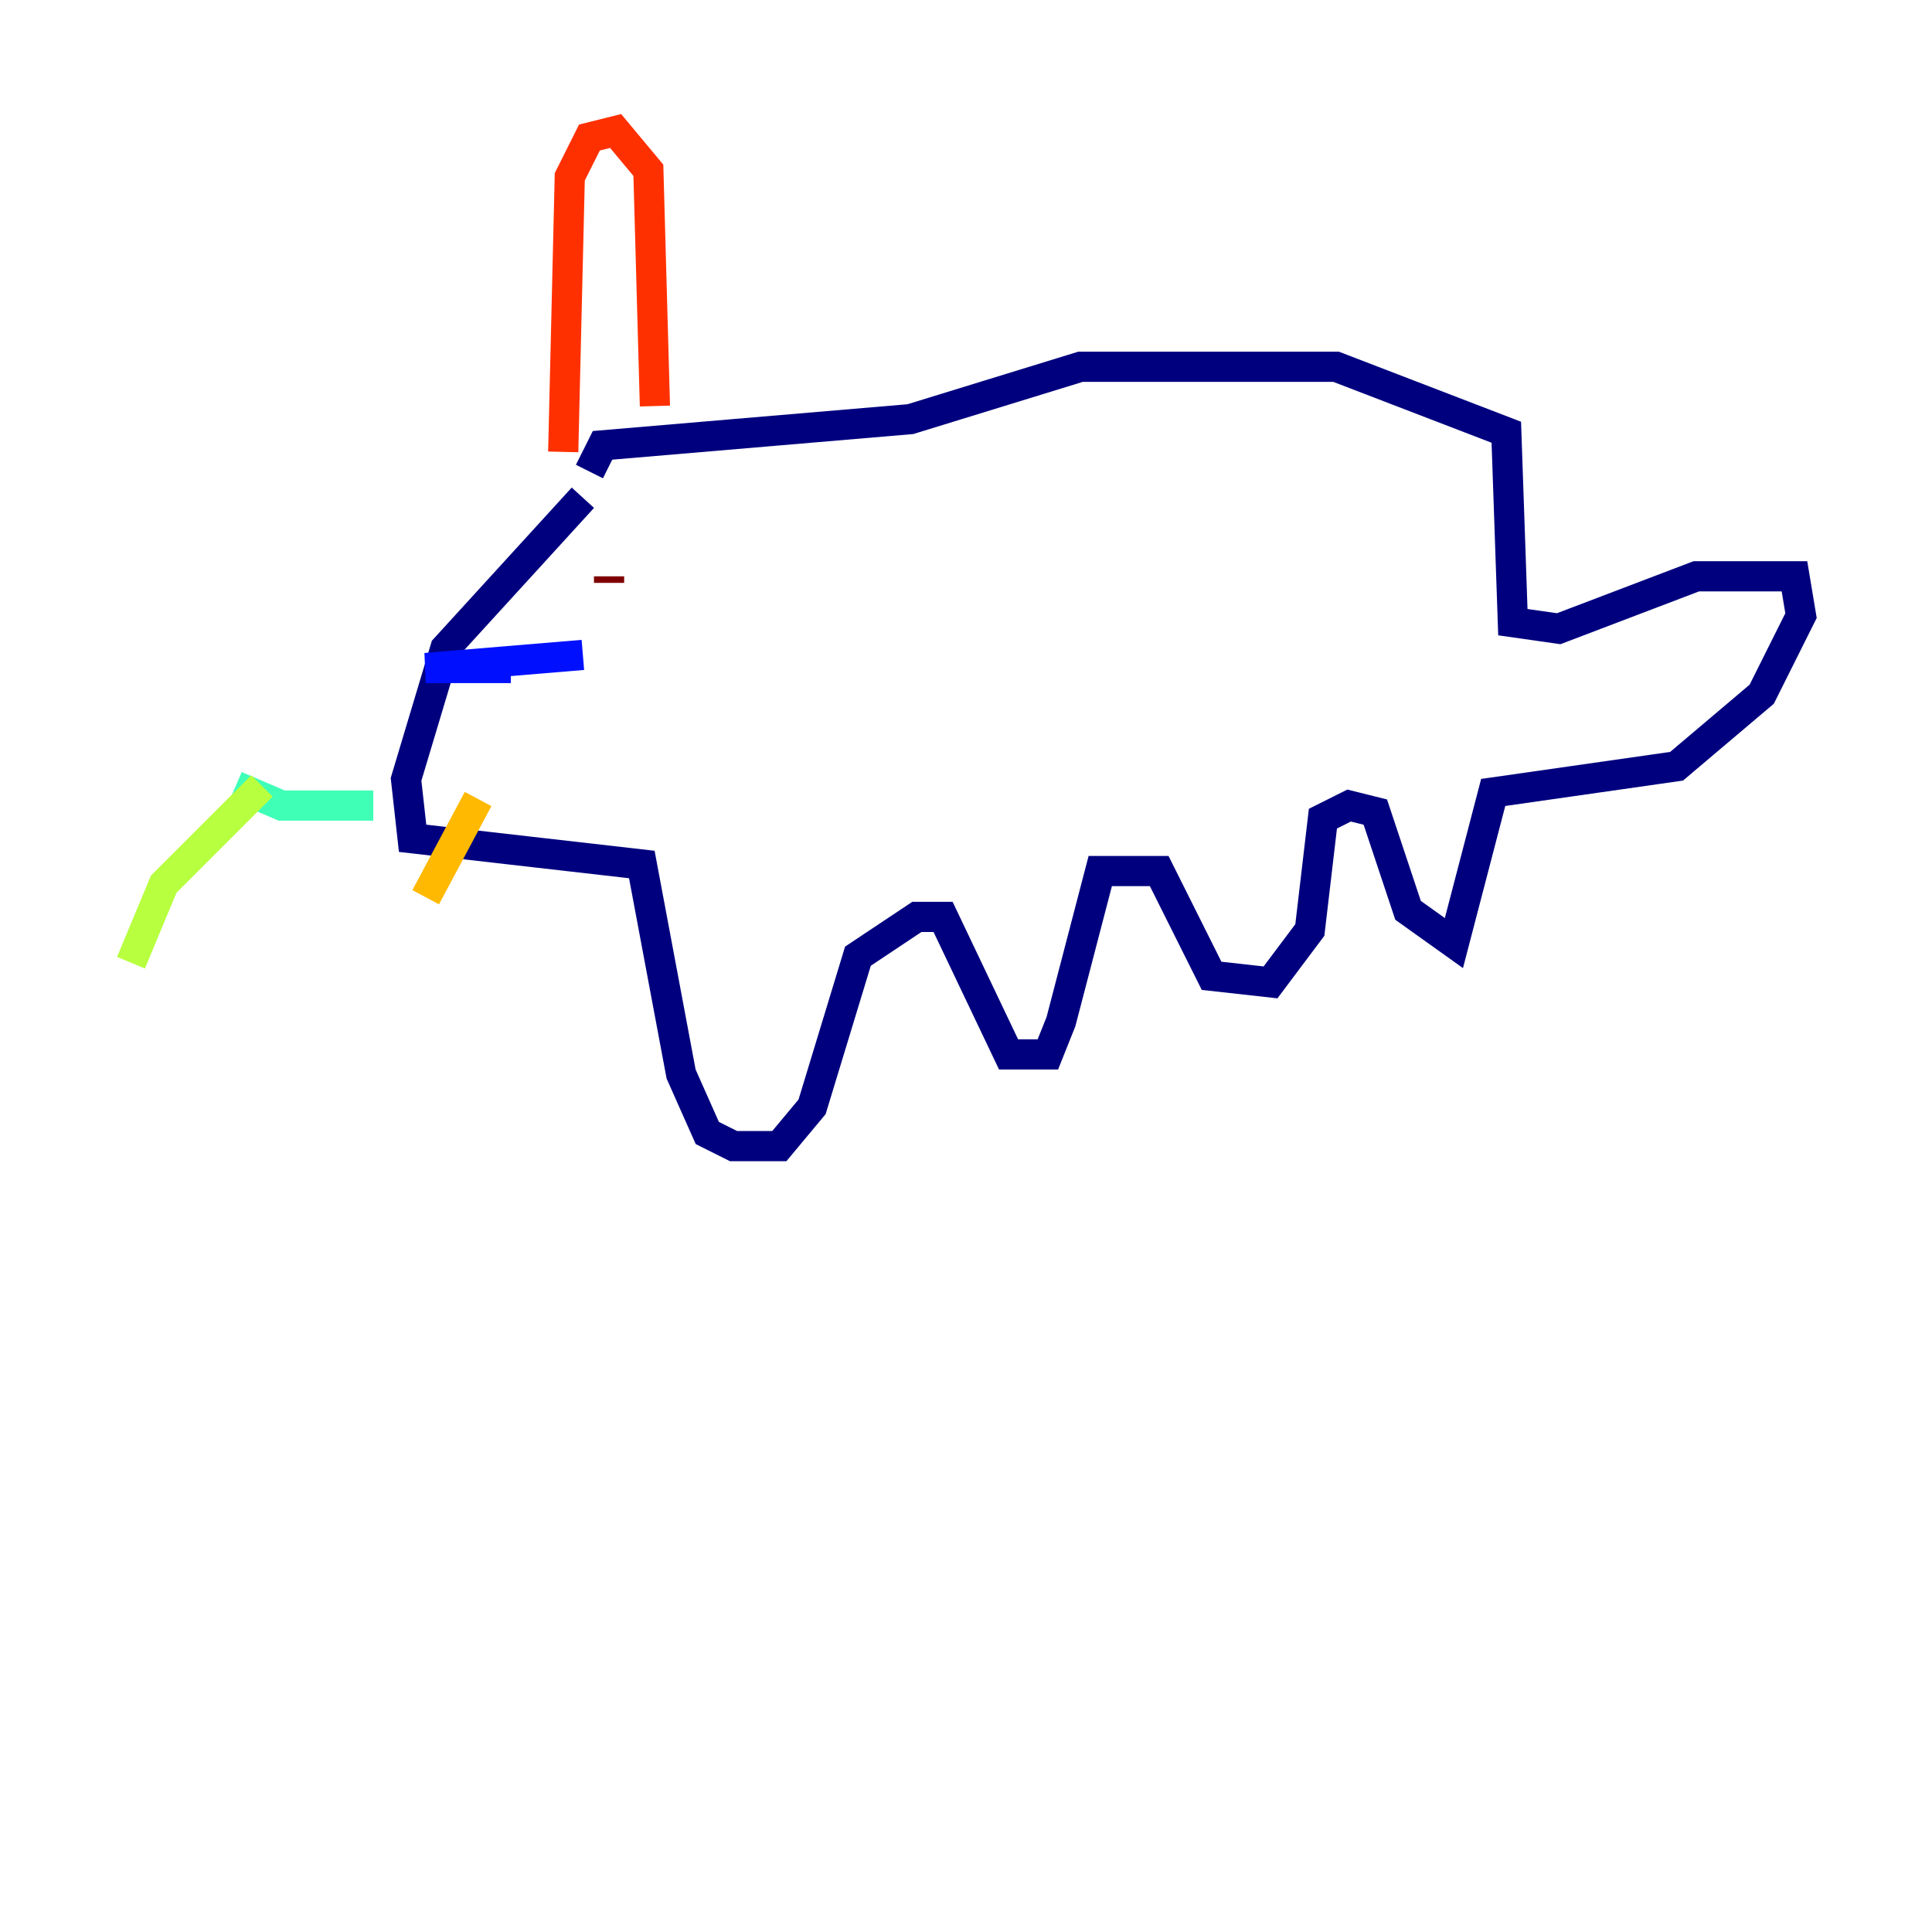 <?xml version="1.0" encoding="utf-8" ?>
<svg baseProfile="tiny" height="128" version="1.2" viewBox="0,0,128,128" width="128" xmlns="http://www.w3.org/2000/svg" xmlns:ev="http://www.w3.org/2001/xml-events" xmlns:xlink="http://www.w3.org/1999/xlink"><defs /><polyline fill="none" points="38.617,32.976 29.505,42.956 26.902,51.634 27.336,55.539 42.522,57.275 45.125,71.159 46.861,75.064 48.597,75.932 51.634,75.932 53.803,73.329 56.841,63.349 60.746,60.746 62.481,60.746 66.82,69.858 69.424,69.858 70.291,67.688 72.895,57.709 76.8,57.709 80.271,64.651 84.176,65.085 86.78,61.614 87.647,54.237 89.383,53.37 91.119,53.803 93.288,60.312 96.325,62.481 98.929,52.502 111.078,50.766 116.719,45.993 119.322,40.786 118.888,38.183 112.38,38.183 103.268,41.654 100.231,41.22 99.797,28.637 88.515,24.298 71.593,24.298 60.312,27.77 39.919,29.505 39.051,31.241" stroke="#00007f" stroke-width="2" /><polyline fill="none" points="33.844,44.258 28.203,44.258 38.617,43.39" stroke="#0010ff" stroke-width="2" /><polyline fill="none" points="24.298,53.37 24.298,53.37" stroke="#00a4ff" stroke-width="2" /><polyline fill="none" points="24.732,53.37 18.658,53.37 15.62,52.068" stroke="#3fffb7" stroke-width="2" /><polyline fill="none" points="17.356,52.068 10.848,58.576 8.678,63.783" stroke="#b7ff3f" stroke-width="2" /><polyline fill="none" points="31.675,52.936 28.203,59.444" stroke="#ffb900" stroke-width="2" /><polyline fill="none" points="37.315,29.939 37.749,11.715 39.051,9.112 40.786,8.678 42.956,11.281 43.39,26.902" stroke="#ff3000" stroke-width="2" /><polyline fill="none" points="40.352,38.183 40.352,38.617" stroke="#7f0000" stroke-width="2" /></svg>